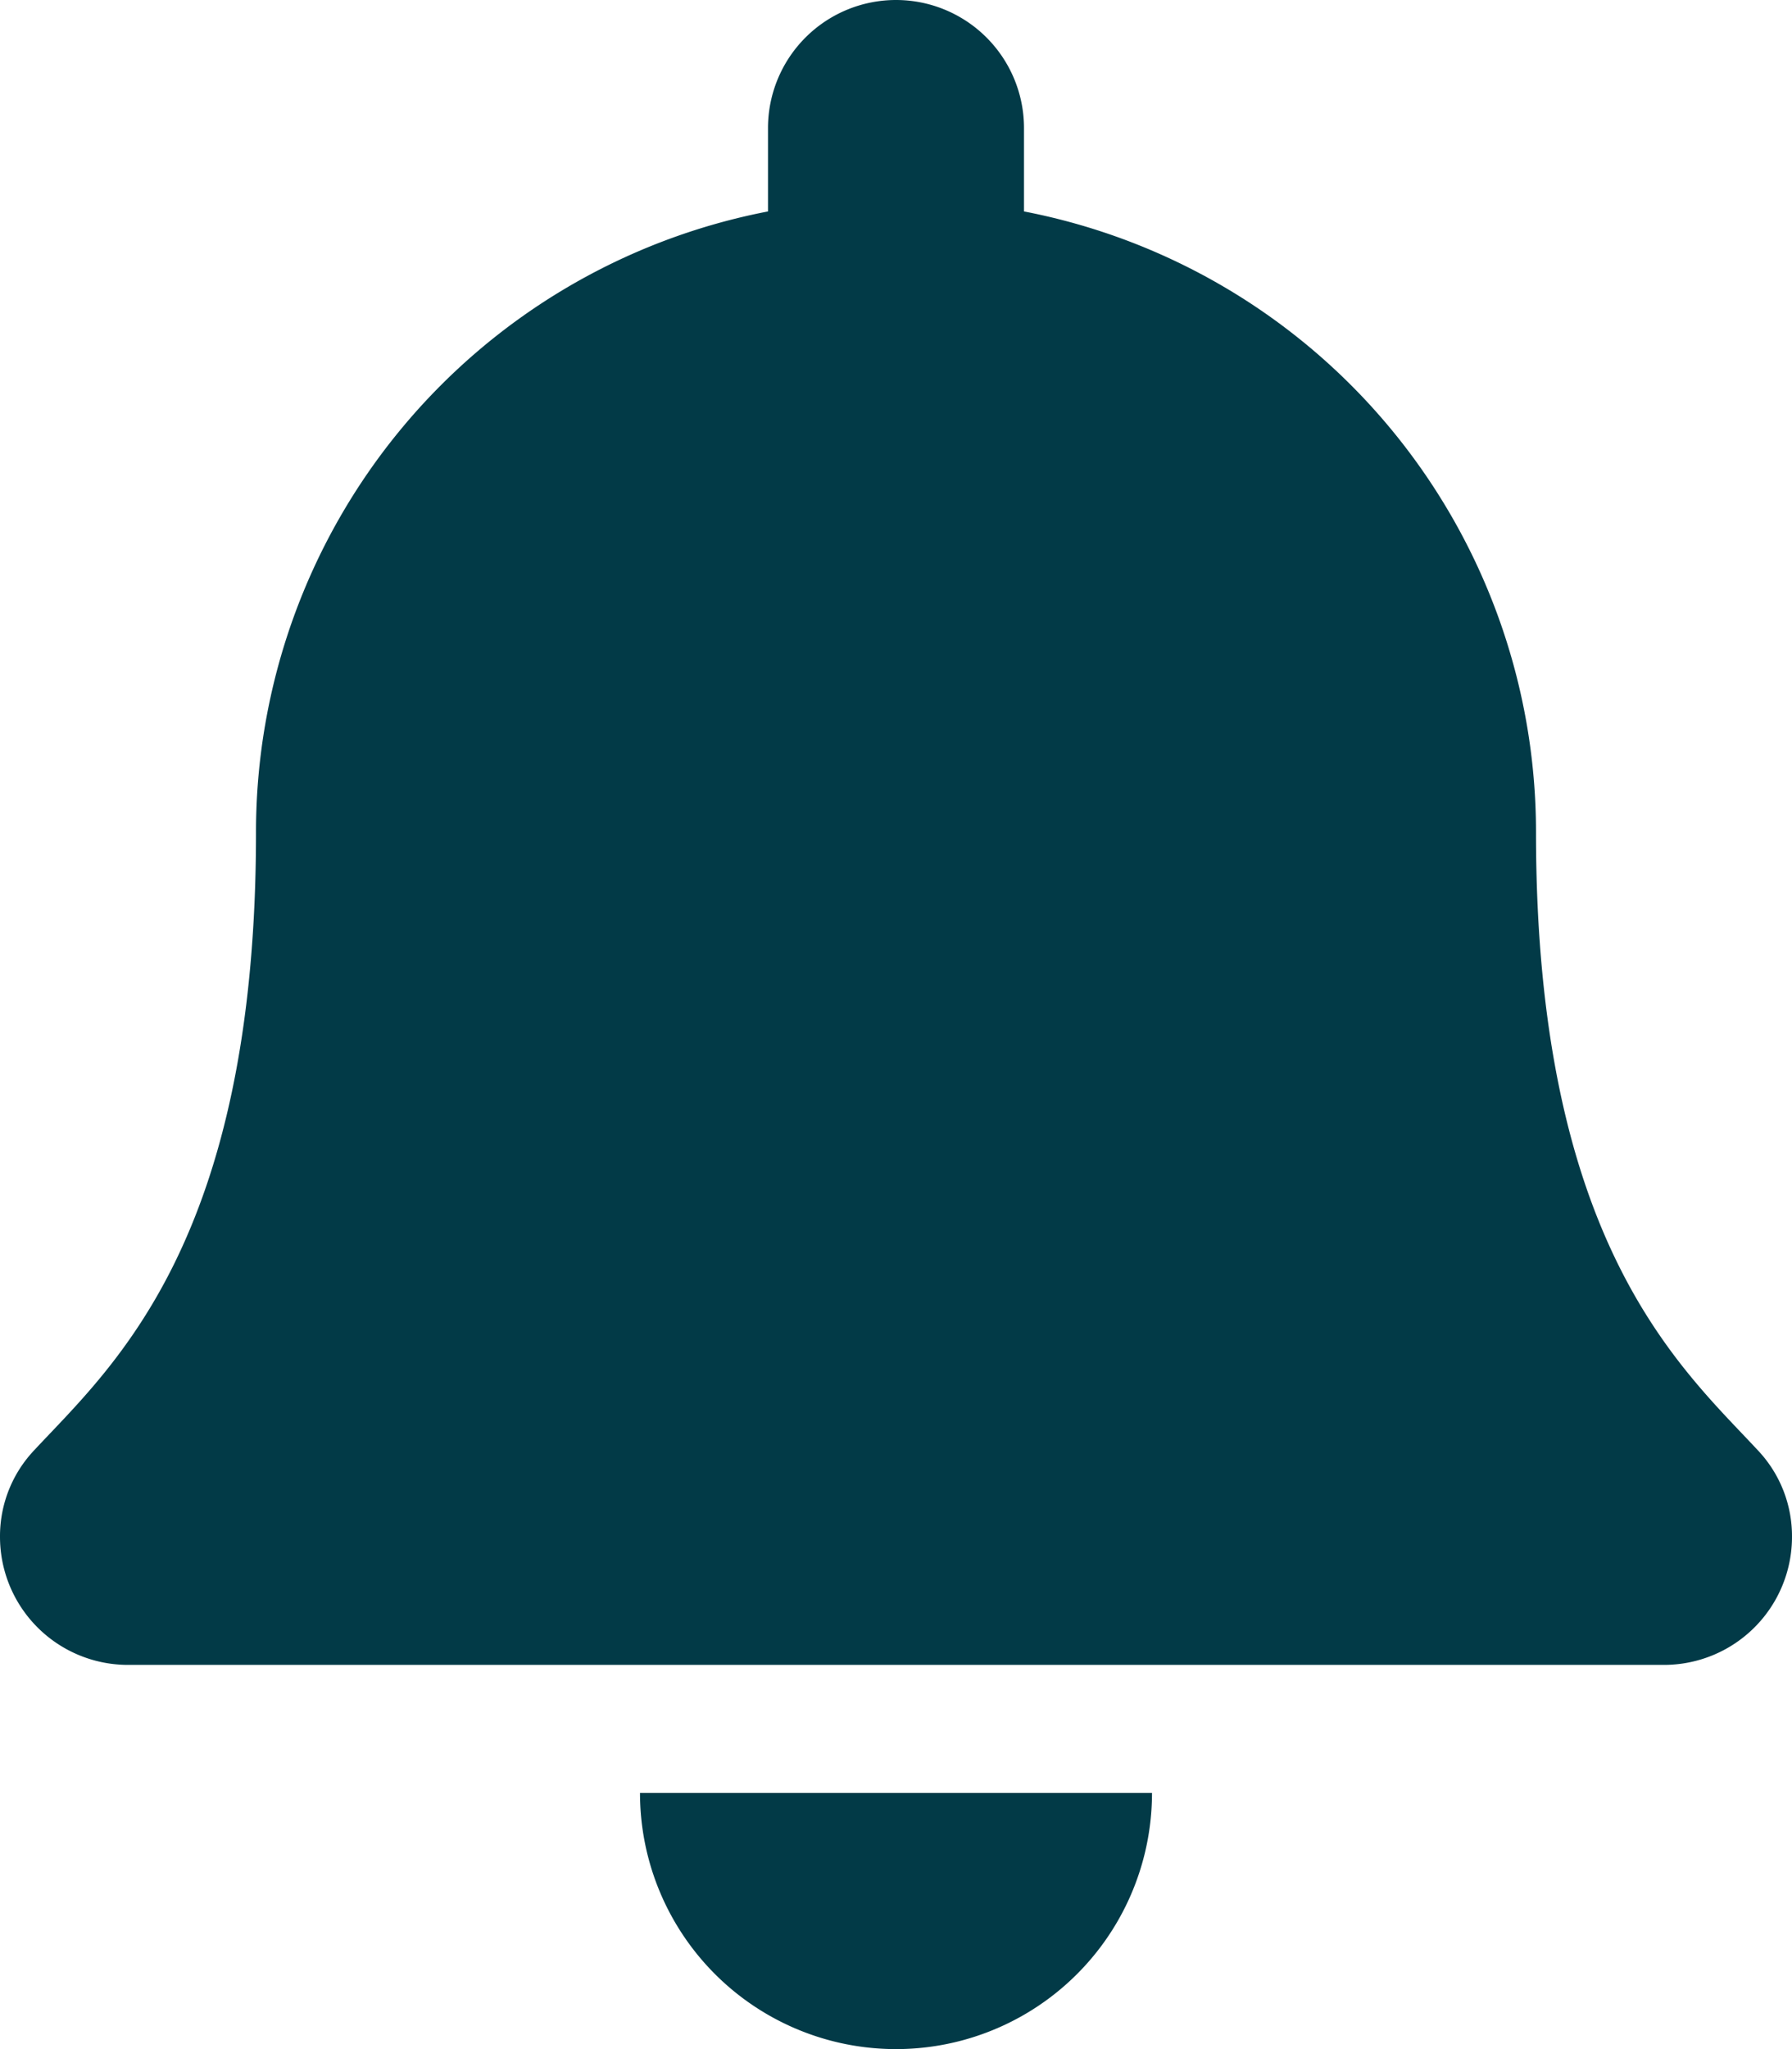 <svg xmlns="http://www.w3.org/2000/svg" width="14" height="16" viewBox="0 0 14 16">
  <path id="Path_5319" data-name="Path 5319" d="M7,2A2,2,0,0,0,9,0H5A2,2,0,0,0,7,2Zm6.731-4.678C13.127-3.327,12-4.3,12-7.5a4.935,4.935,0,0,0-4-4.849V-13a1,1,0,0,0-1-1,1,1,0,0,0-1,1v.651A4.935,4.935,0,0,0,2-7.5C2-4.3.873-3.327.269-2.678A.976.976,0,0,0,0-2,1,1,0,0,0,1-1H13a1,1,0,0,0,1-1A.976.976,0,0,0,13.731-2.678Z" transform="translate(0 14)" fill="#023a47"/>
</svg>
